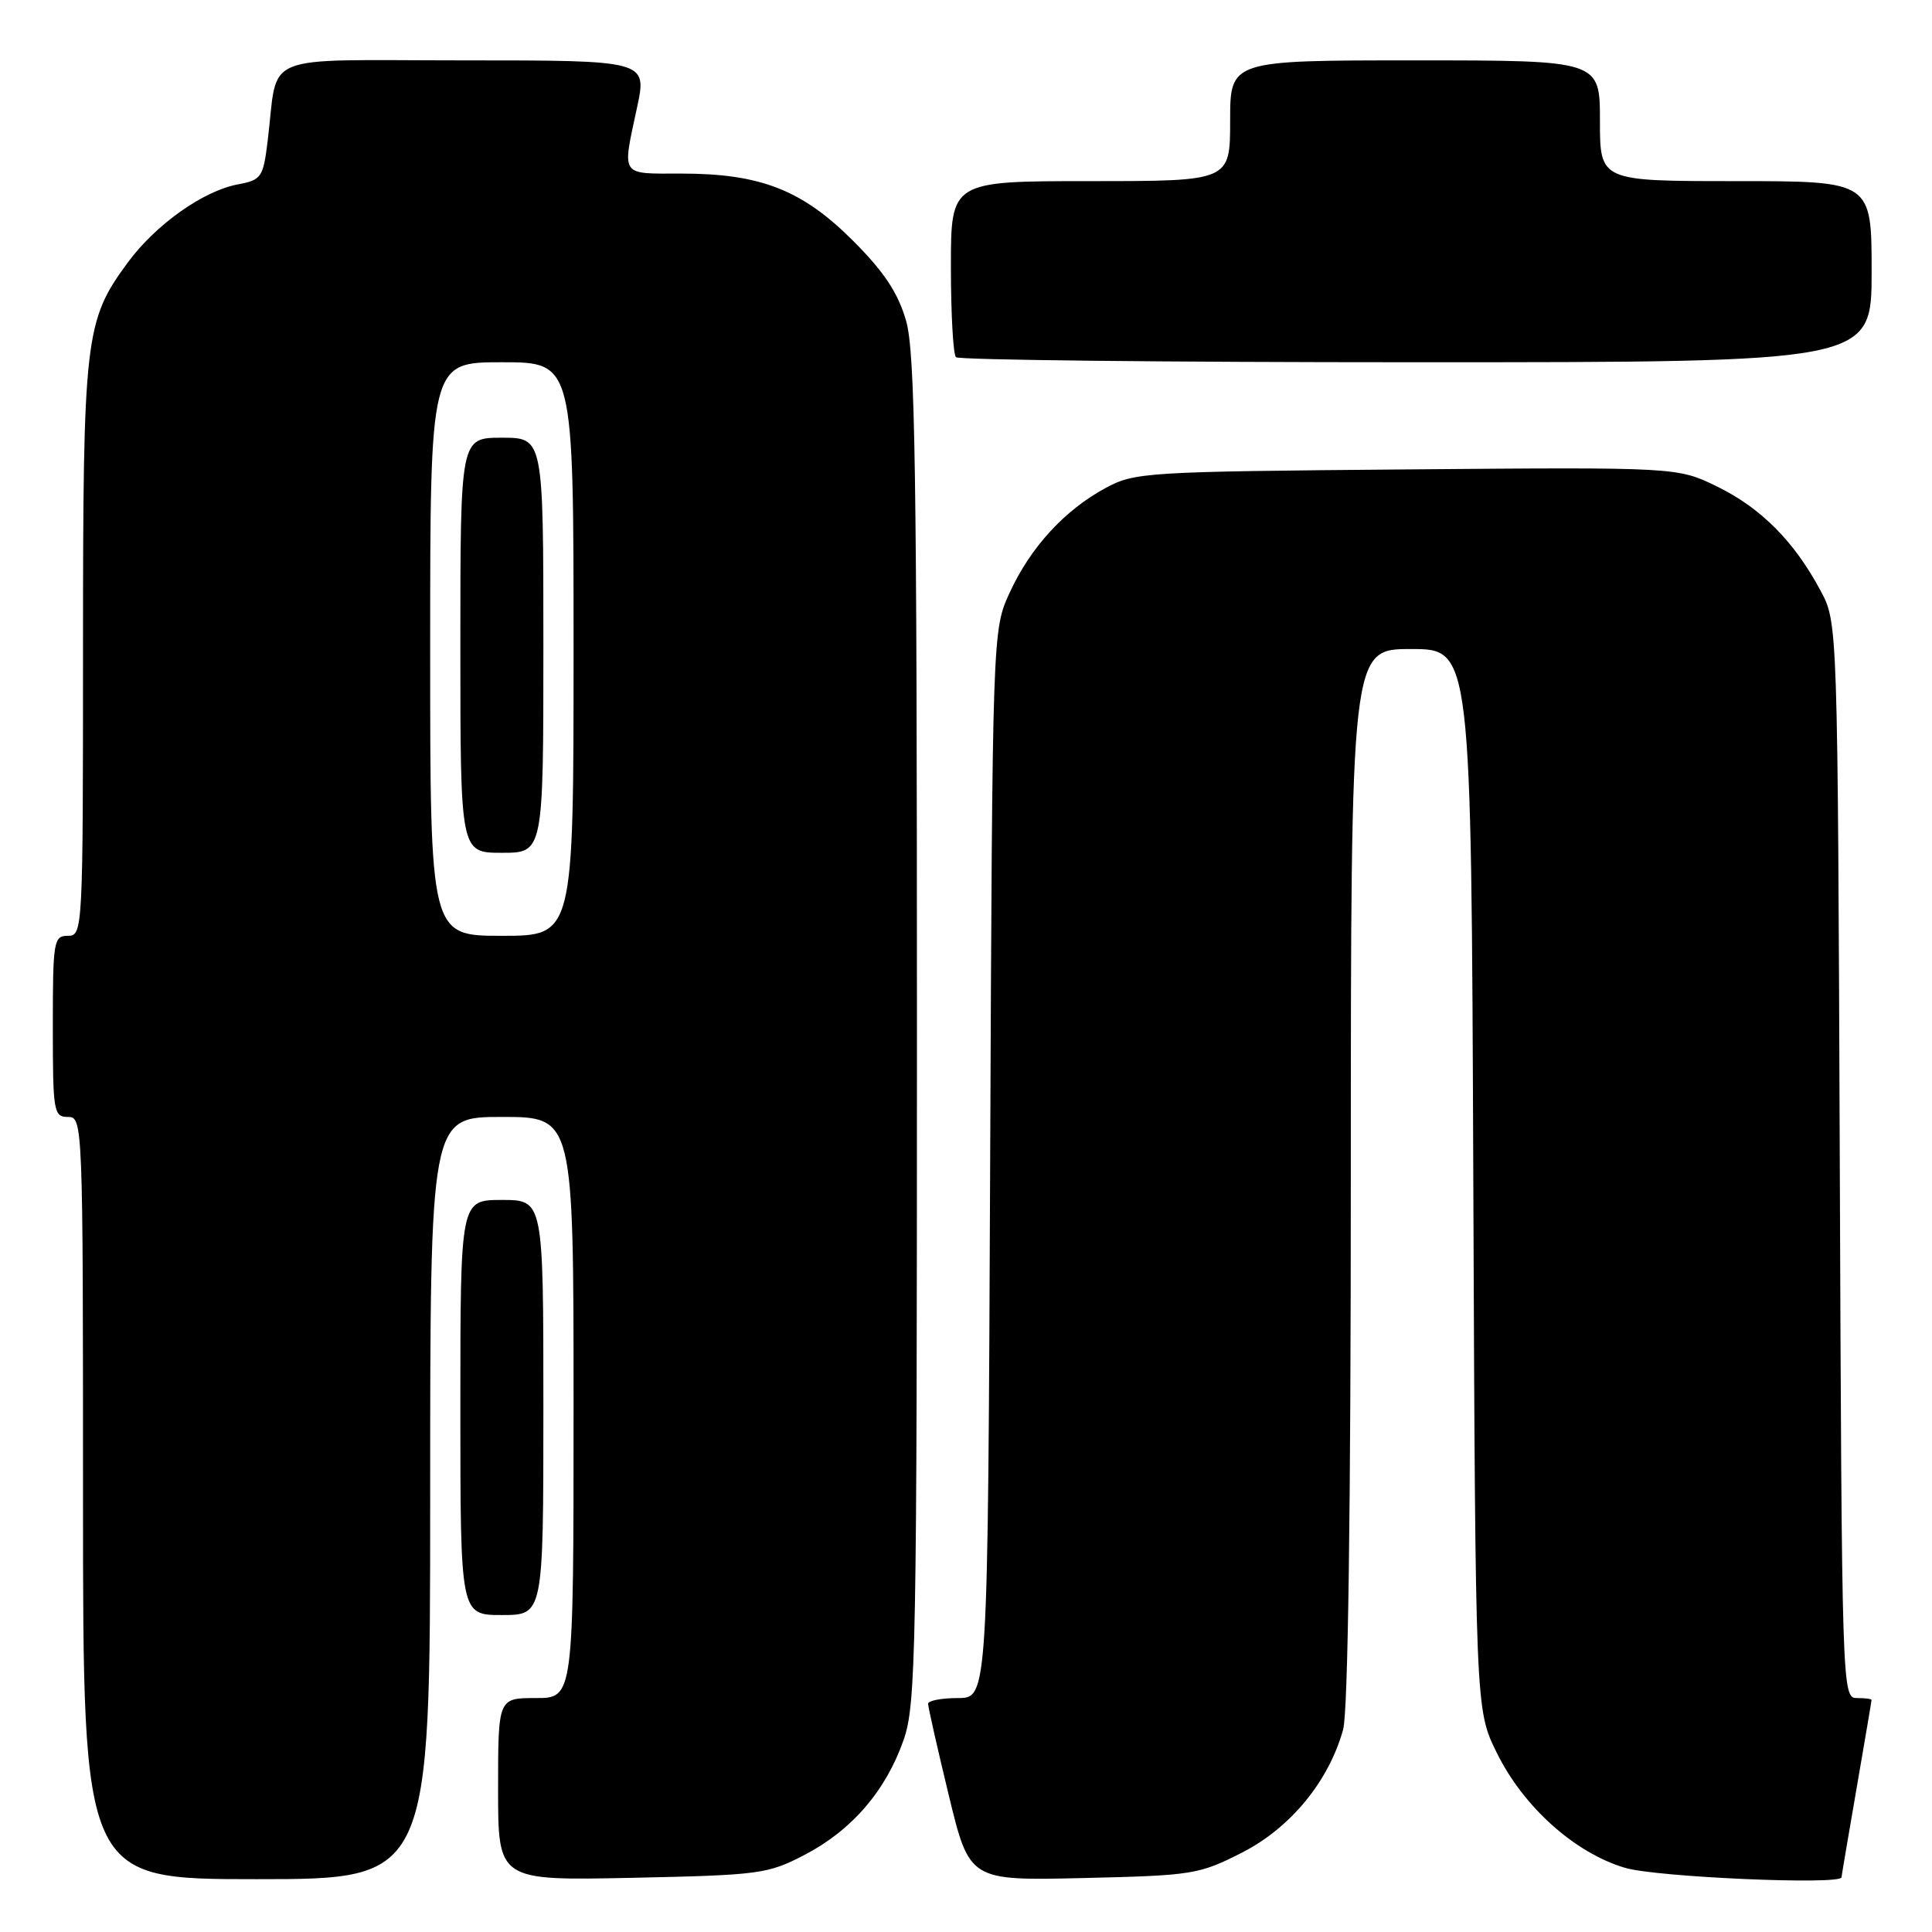 <?xml version="1.0" encoding="UTF-8" standalone="no"?>
<!DOCTYPE svg PUBLIC "-//W3C//DTD SVG 1.1//EN" "http://www.w3.org/Graphics/SVG/1.1/DTD/svg11.dtd" >
<svg xmlns="http://www.w3.org/2000/svg" xmlns:xlink="http://www.w3.org/1999/xlink" version="1.1" viewBox="0 0 256 256">
 <g >
 <path fill="currentColor"
d=" M 57.00 198.50 C 57.00 148.00 57.00 148.00 66.50 148.00 C 76.00 148.00 76.00 148.00 76.00 186.50 C 76.00 225.00 76.00 225.00 71.00 225.00 C 66.00 225.00 66.00 225.00 66.00 237.10 C 66.00 249.19 66.00 249.19 83.75 248.82 C 100.70 248.46 101.73 248.32 106.65 245.76 C 112.89 242.50 117.39 237.27 119.74 230.53 C 121.37 225.88 121.50 218.84 121.50 136.50 C 121.50 62.03 121.26 46.68 120.06 42.50 C 118.99 38.80 117.18 36.06 113.06 31.93 C 106.33 25.18 100.78 23.00 90.32 23.00 C 82.08 23.00 82.43 23.51 84.41 14.25 C 85.75 8.00 85.75 8.00 61.46 8.00 C 33.94 8.00 36.93 6.77 35.47 18.65 C 34.87 23.52 34.65 23.84 31.53 24.43 C 26.92 25.29 20.62 29.77 16.92 34.80 C 11.24 42.52 11.00 44.60 11.00 86.16 C 11.00 123.33 10.96 124.00 9.00 124.00 C 7.11 124.00 7.00 124.67 7.00 136.00 C 7.00 147.33 7.11 148.00 9.00 148.00 C 10.97 148.00 11.00 148.67 11.00 198.50 C 11.00 249.00 11.00 249.00 34.00 249.00 C 57.00 249.00 57.00 249.00 57.00 198.50 Z  M 164.57 245.48 C 171.00 242.20 176.06 236.05 177.97 229.18 C 178.62 226.84 178.99 200.14 178.99 155.75 C 179.00 86.00 179.00 86.00 186.97 86.00 C 194.95 86.00 194.95 86.00 195.22 156.25 C 195.50 226.50 195.50 226.50 198.31 232.21 C 201.83 239.40 208.65 245.52 215.33 247.50 C 219.49 248.74 243.98 249.80 244.01 248.75 C 244.01 248.61 244.91 243.32 246.00 237.00 C 247.09 230.68 247.99 225.39 247.99 225.25 C 248.00 225.11 247.11 225.00 246.03 225.00 C 244.08 225.00 244.05 223.93 243.78 153.75 C 243.50 82.50 243.50 82.50 241.24 78.28 C 237.76 71.76 233.36 67.33 227.57 64.49 C 222.28 61.90 222.28 61.90 186.39 62.20 C 151.80 62.49 150.36 62.58 146.50 64.66 C 141.06 67.60 136.56 72.51 133.80 78.50 C 131.50 83.50 131.50 83.50 131.20 154.25 C 130.90 225.00 130.90 225.00 126.95 225.00 C 124.78 225.00 122.99 225.34 122.98 225.75 C 122.97 226.16 124.20 231.61 125.71 237.85 C 128.46 249.20 128.46 249.20 143.55 248.85 C 158.03 248.51 158.88 248.38 164.57 245.48 Z  M 72.00 186.50 C 72.00 159.00 72.00 159.00 66.50 159.00 C 61.00 159.00 61.00 159.00 61.00 186.50 C 61.00 214.00 61.00 214.00 66.50 214.00 C 72.00 214.00 72.00 214.00 72.00 186.50 Z  M 248.00 36.00 C 248.00 24.00 248.00 24.00 230.00 24.00 C 212.00 24.00 212.00 24.00 212.00 16.00 C 212.00 8.00 212.00 8.00 187.50 8.00 C 163.00 8.00 163.00 8.00 163.00 16.00 C 163.00 24.00 163.00 24.00 144.50 24.00 C 126.00 24.00 126.00 24.00 126.00 35.33 C 126.00 41.57 126.30 46.97 126.67 47.33 C 127.03 47.70 154.48 48.00 187.67 48.00 C 248.00 48.00 248.00 48.00 248.00 36.00 Z  M 57.00 86.00 C 57.00 48.00 57.00 48.00 66.50 48.00 C 76.00 48.00 76.00 48.00 76.00 86.00 C 76.00 124.00 76.00 124.00 66.50 124.00 C 57.00 124.00 57.00 124.00 57.00 86.00 Z  M 72.00 85.50 C 72.00 58.00 72.00 58.00 66.50 58.00 C 61.00 58.00 61.00 58.00 61.00 85.50 C 61.00 113.00 61.00 113.00 66.50 113.00 C 72.00 113.00 72.00 113.00 72.00 85.50 Z "/>
</g>
</svg>